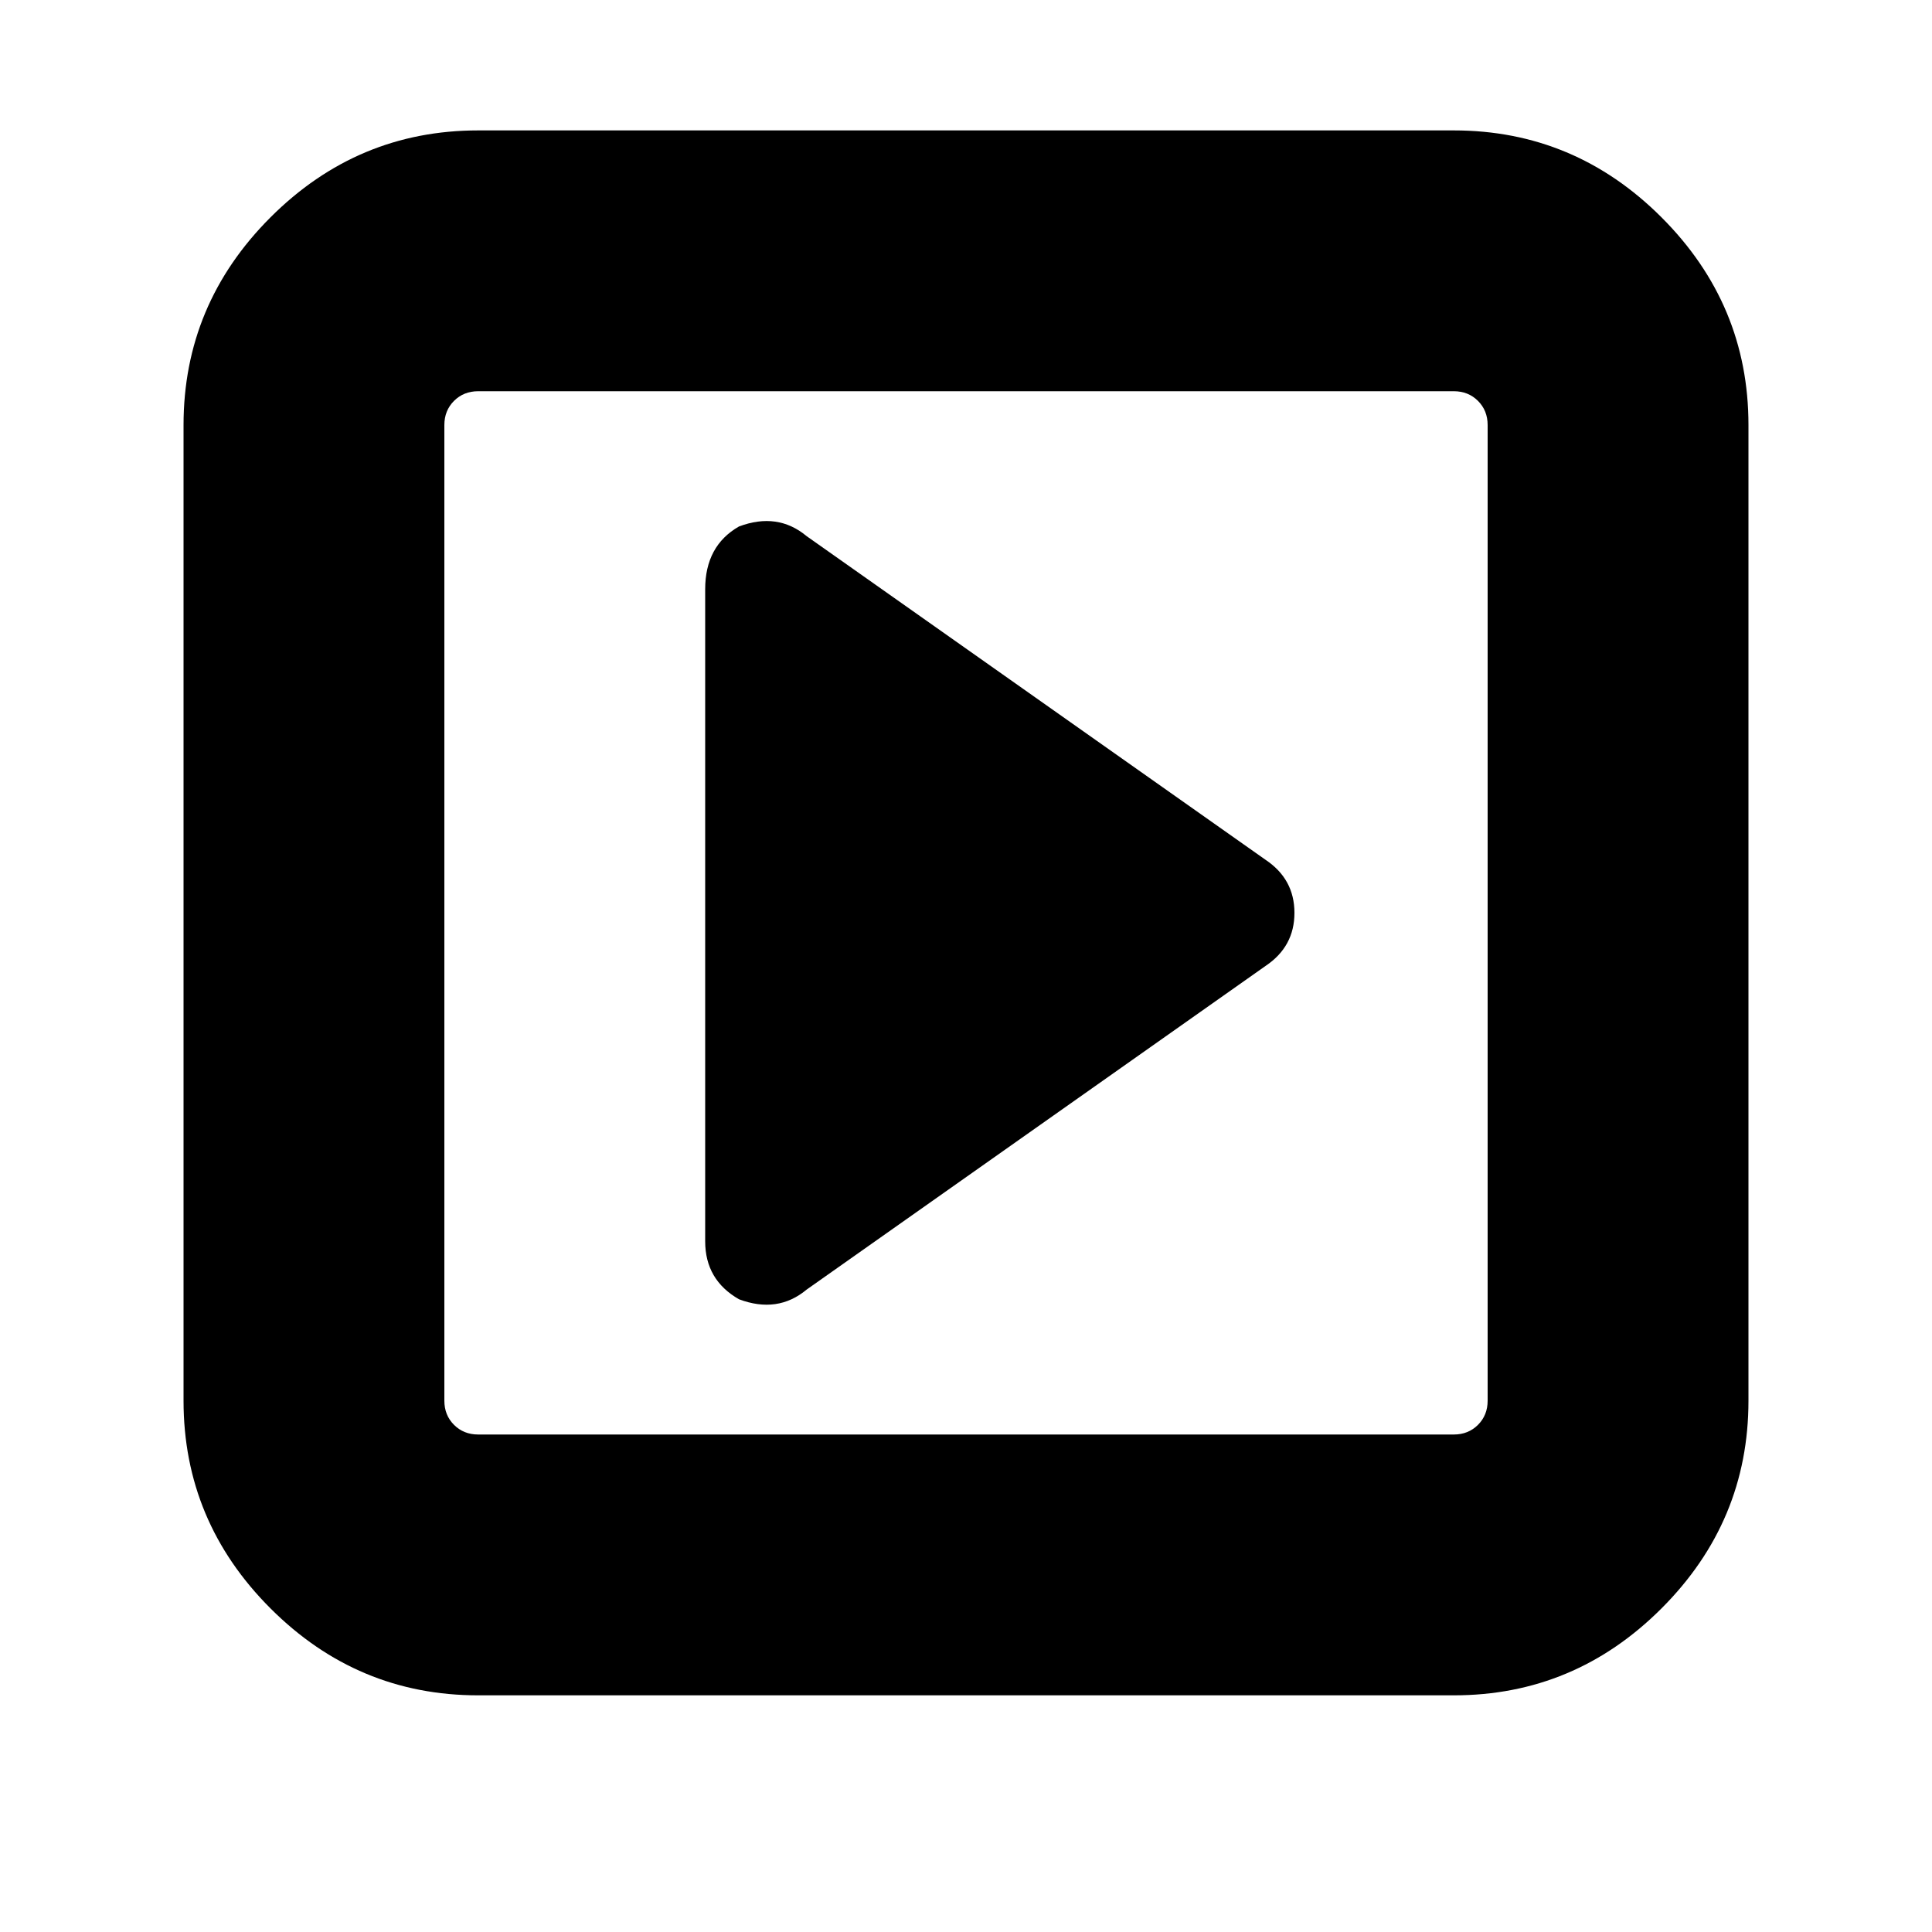 <?xml version="1.0"?><svg viewBox="0 0 40 40" xmlns="http://www.w3.org/2000/svg" height="40" width="40"><path d="m26.8 18.9q0 0.7-0.6 1.1l-9.5 6.7q-0.6 0.5-1.4 0.2-0.7-0.4-0.7-1.2v-13.5q0-0.9 0.7-1.3 0.8-0.3 1.4 0.2l9.5 6.7q0.6 0.4 0.6 1.1z m4 10.1v-20.2q0-0.3-0.2-0.5t-0.5-0.2h-20.2q-0.3 0-0.5 0.2t-0.2 0.5v20.2q0 0.3 0.2 0.5t0.5 0.2h20.2q0.3 0 0.5-0.2t0.2-0.5z m5.4-20.2v20.2q0 2.5-1.8 4.3t-4.3 1.8h-20.2q-2.5 0-4.3-1.8t-1.8-4.3v-20.2q0-2.5 1.8-4.3t4.3-1.8h20.2q2.5 0 4.3 1.8t1.8 4.3z"></path></svg>